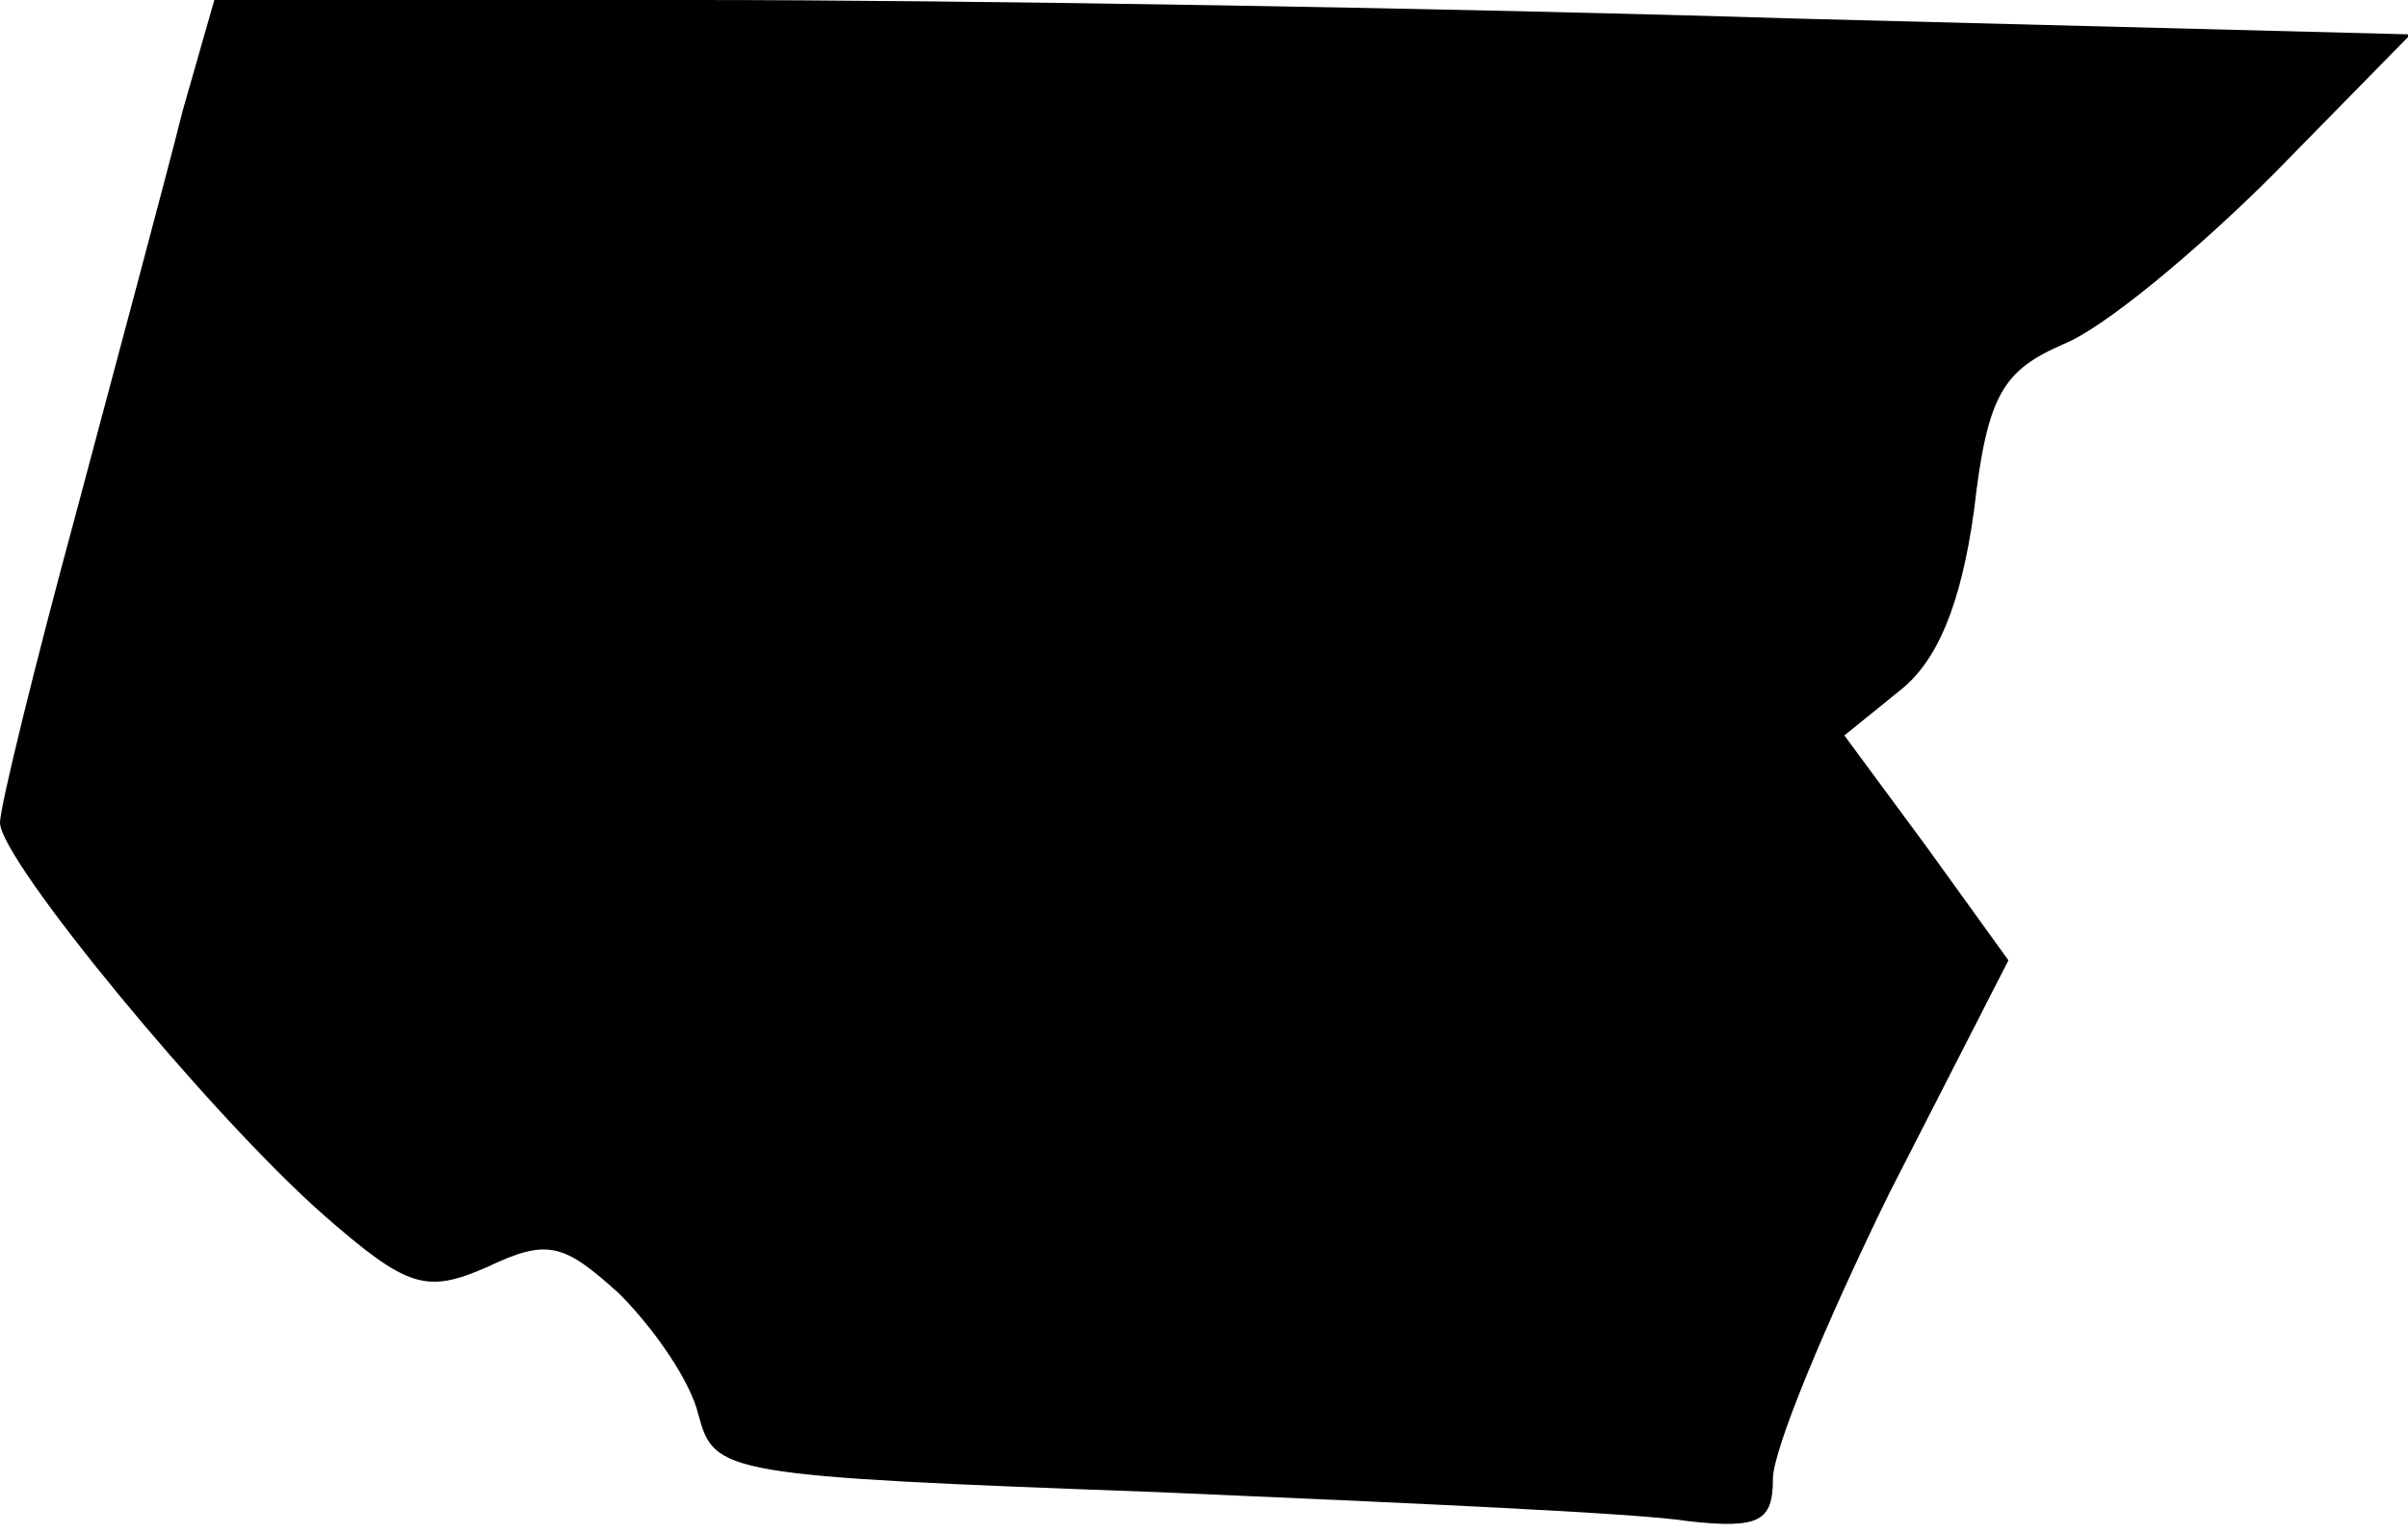 <?xml version="1.0" standalone="no"?>
<!DOCTYPE svg PUBLIC "-//W3C//DTD SVG 20010904//EN"
 "http://www.w3.org/TR/2001/REC-SVG-20010904/DTD/svg10.dtd">
<svg version="1.0" xmlns="http://www.w3.org/2000/svg"
 width="91pt" height="58pt" viewBox="0 0 91 58"
 preserveAspectRatio="xMidYMid meet">
<g transform="translate(0,58) scale(0.1,-0.1)"
fill="#000000" stroke="none">
<path fill="#000000" stroke="none" d="M69 538 c-6 -24 -24 -91 -40 -151 -16
-59 -29 -112 -29 -118 0 -14 79 -110 122 -148 32 -28 39 -30 62 -20 23 11 29
9 50 -10 13 -13 27 -33 30 -46 6 -22 9 -23 173 -29 93 -4 183 -8 201 -11 27
-3 32 0 32 16 0 11 20 59 44 108 l45 88 -31 43 -31 42 21 17 c14 11 23 32 28
68 5 44 11 53 34 63 15 6 50 35 79 64 l52 53 -233 6 c-128 4 -315 7 -415 7
l-182 0 -12 -42z"/>
</g>
</svg>
